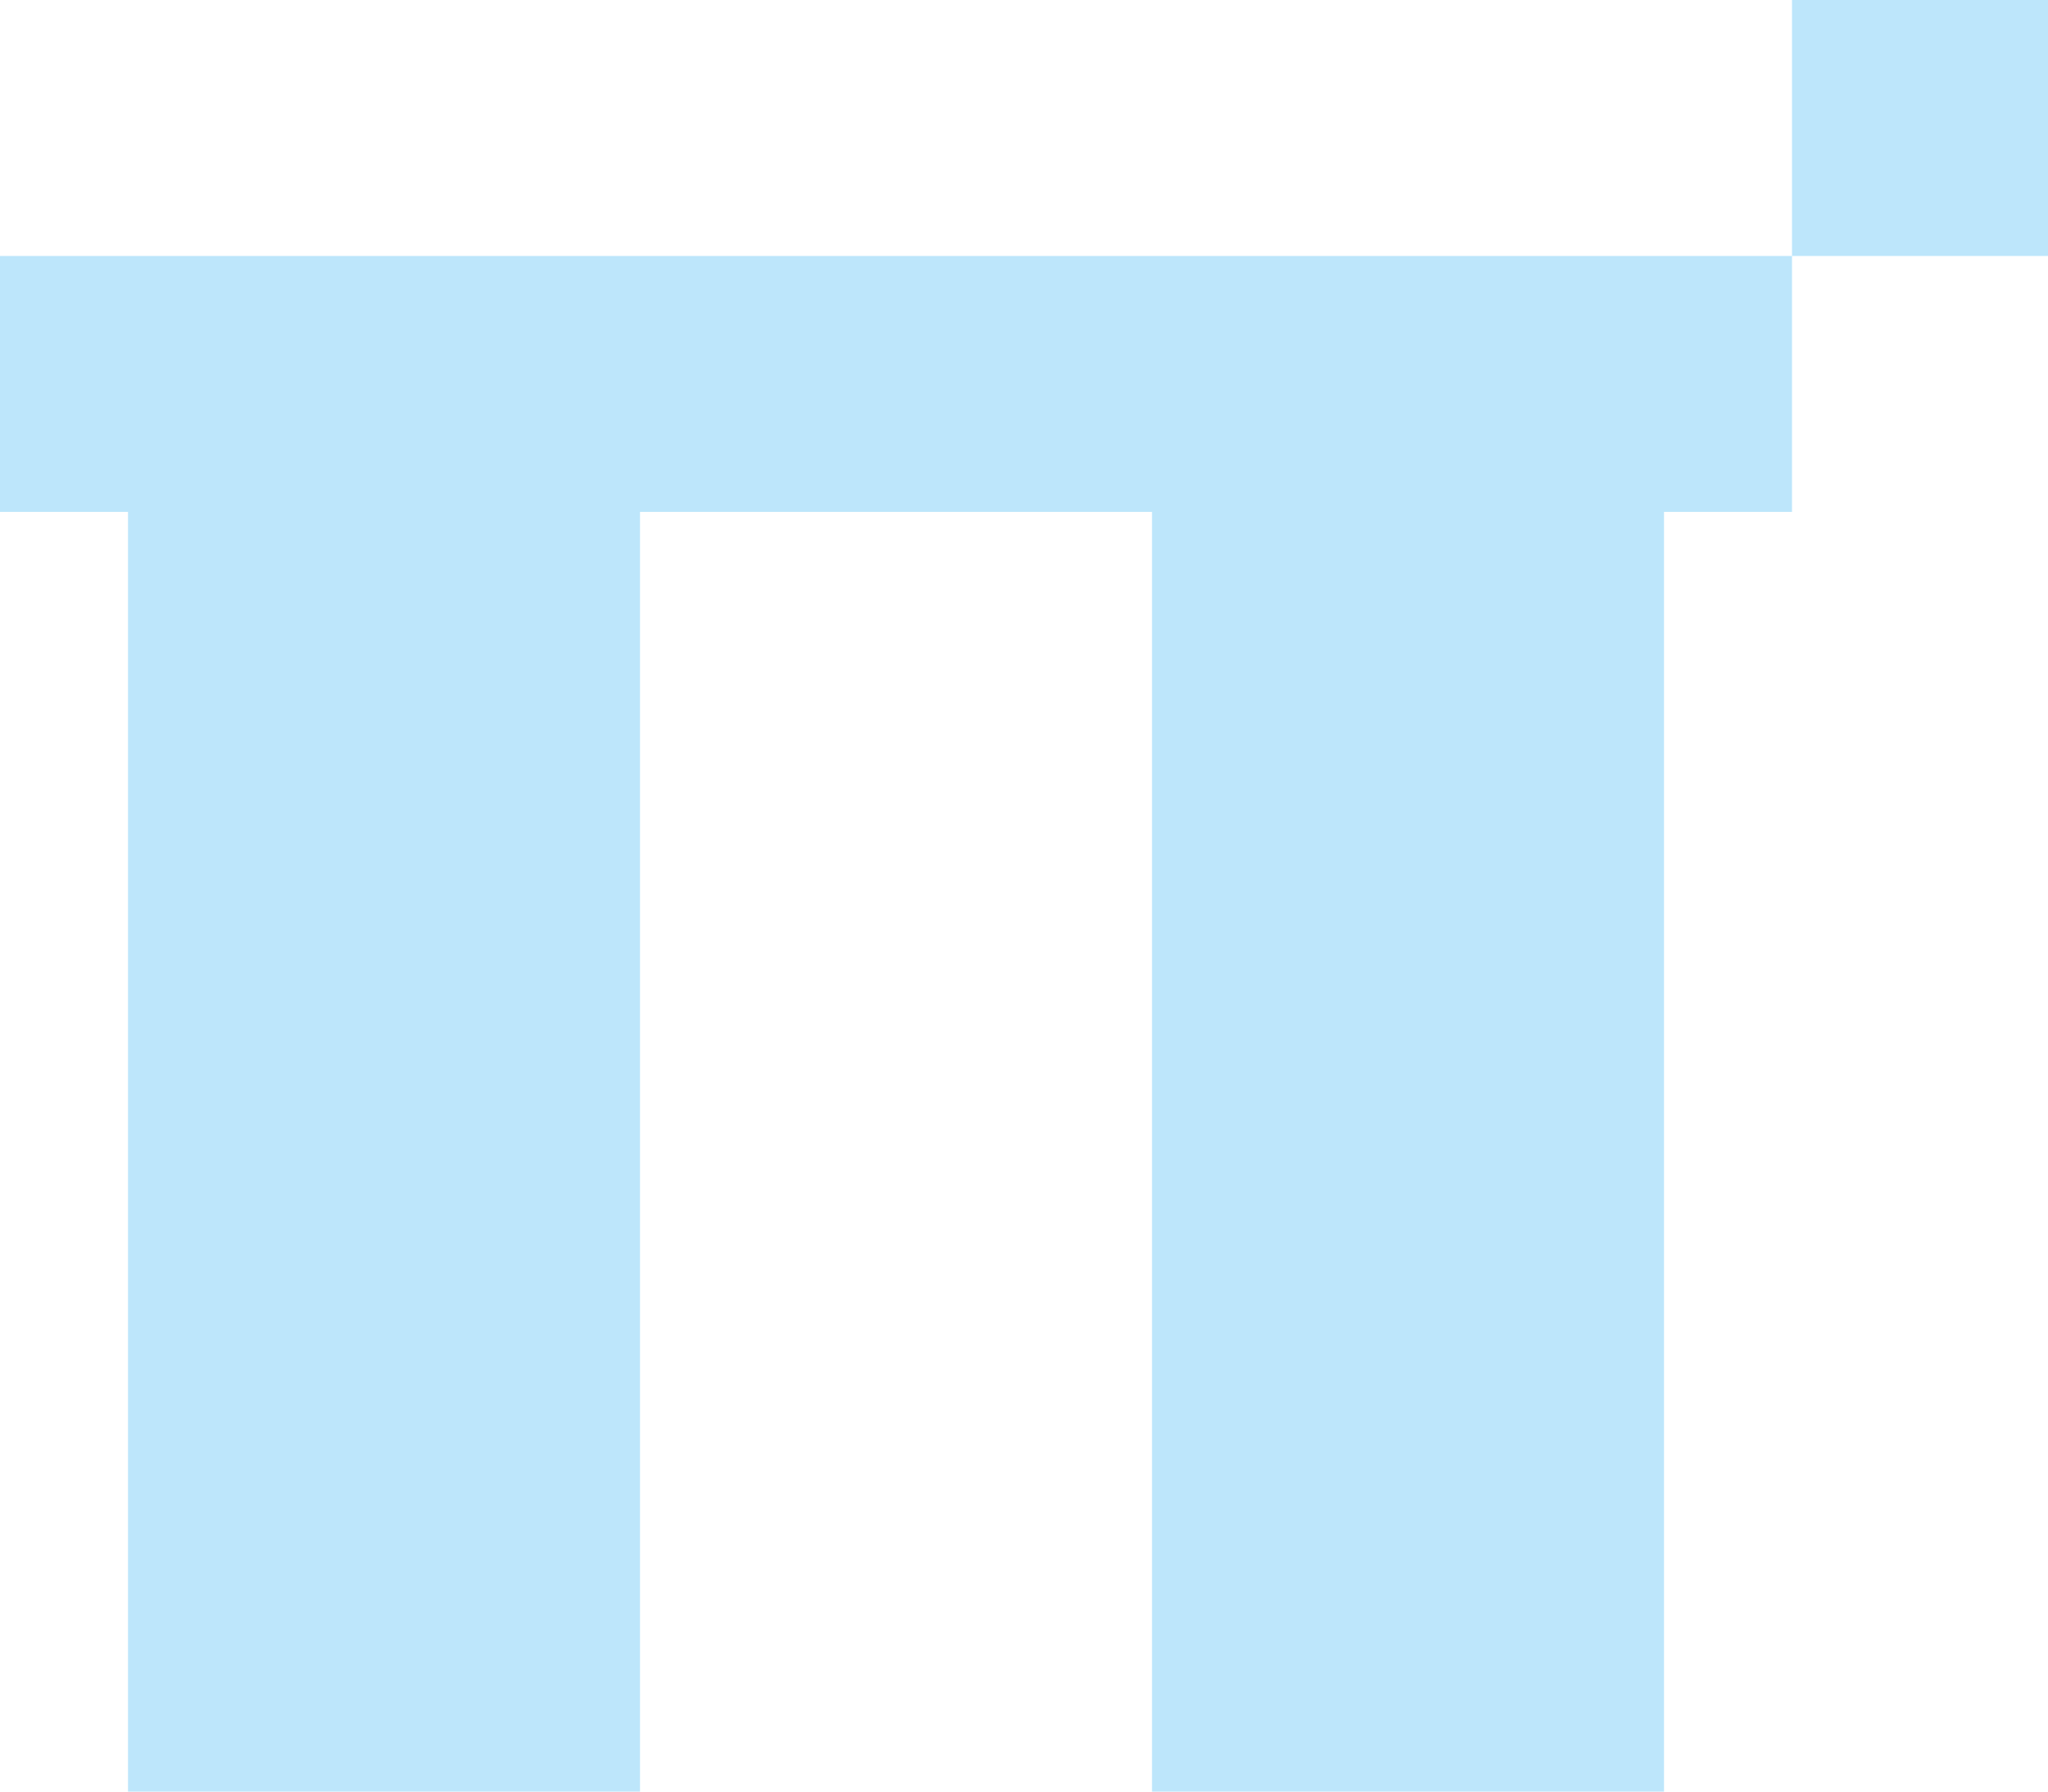 <?xml version="1.0" encoding="UTF-8" standalone="no"?>
<svg
   width="16"
   height="14"
   viewBox="0 0 16 14"
   version="1.1"
   id="svg1"
   sodipodi:docname="align-vertical-top-to-anchor.svg"
   xmlns:inkscape="http://www.inkscape.org/namespaces/inkscape"
   xmlns:sodipodi="http://sodipodi.sourceforge.net/DTD/sodipodi-0.dtd"
   xmlns="http://www.w3.org/2000/svg"
   xmlns:svg="http://www.w3.org/2000/svg">
  <sodipodi:namedview
     id="namedview1"
     pagecolor="#505050"
     bordercolor="#eeeeee"
     borderopacity="1"
     inkscape:showpageshadow="0"
     inkscape:pageopacity="0"
     inkscape:pagecheckerboard="0"
     inkscape:deskcolor="#d1d1d1" />
  <defs
     id="defs1">
    <style
       id="current-color-scheme"
       type="text/css">&#10;   .ColorScheme-Text { color:#1e3f5a; } .ColorScheme-Highlight { color:#4285f4; }&#10;  </style>
  </defs>
  <path
     style="fill:#bde6fb;fill-opacity:1"
     class="ColorScheme-Text"
     d="M 14,-5e-8 V 2 h 2 V -5e-8 Z M 14,2 H 0 V 4 H 1 V 14 H 5 V 4 h 4 v 10 h 4 V 4 h 1 z"
     id="path1" />
</svg>
